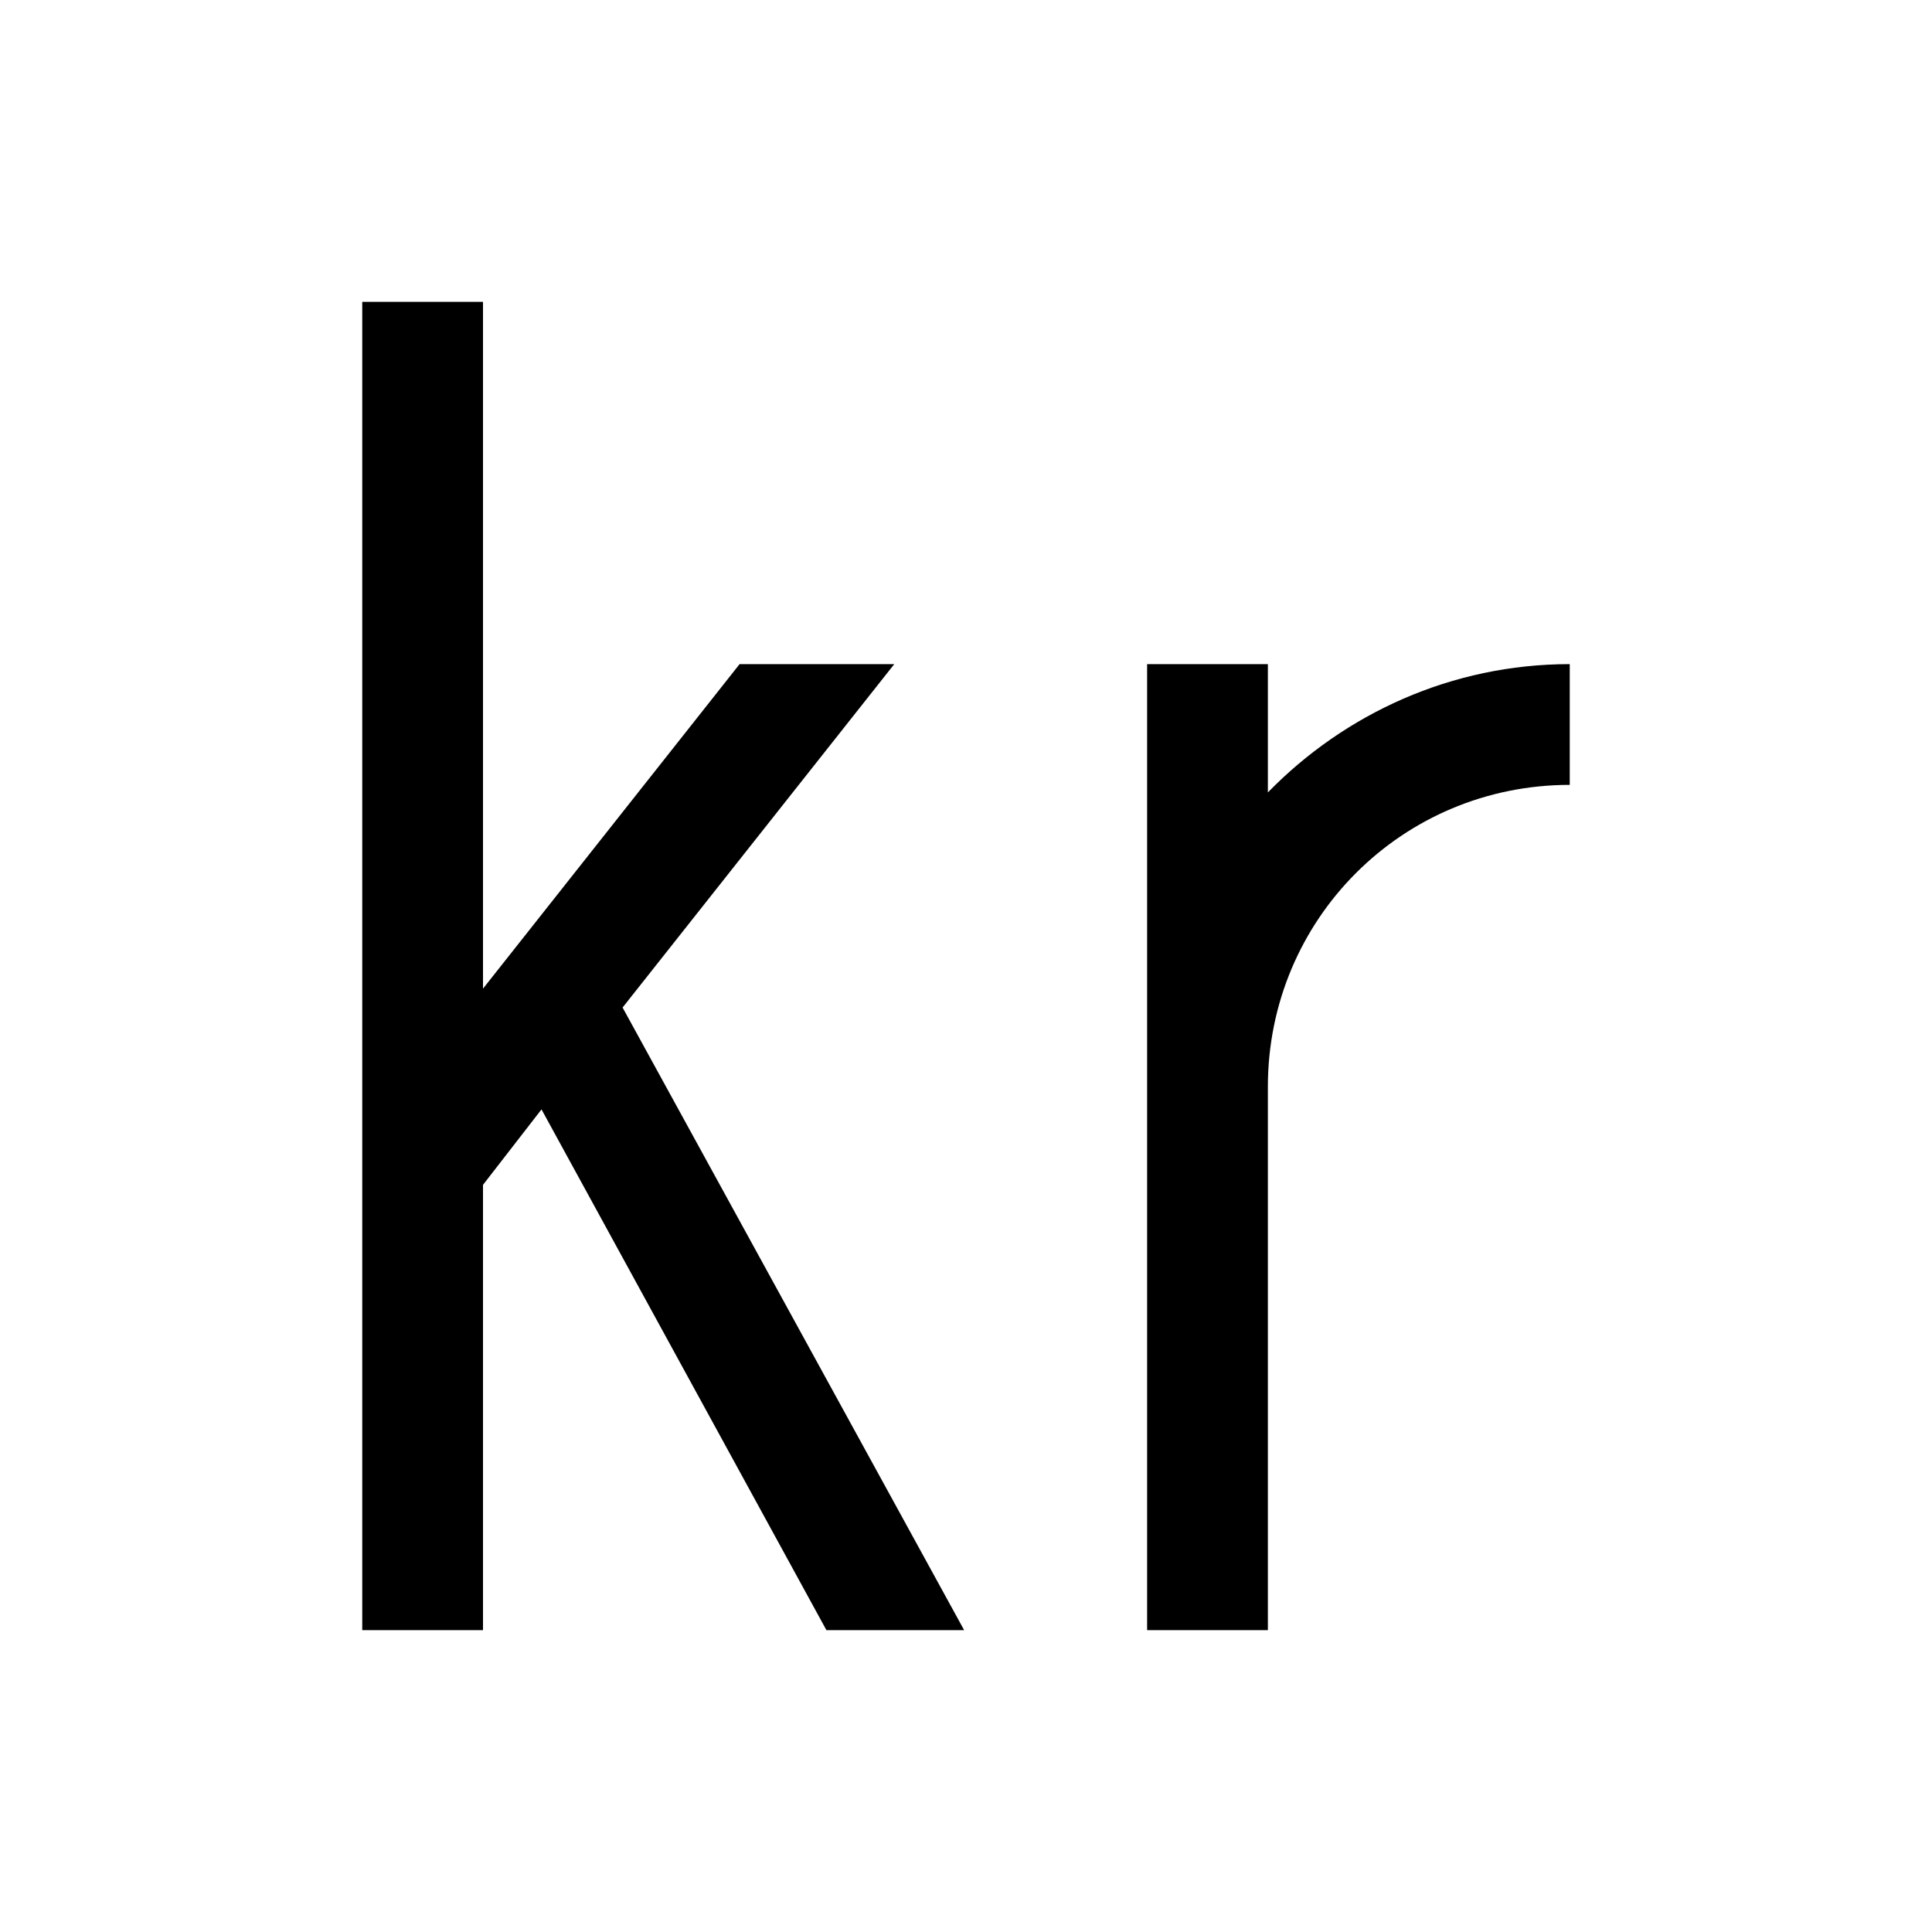 <?xml version="1.0" encoding="utf-8"?>
<svg xmlns="http://www.w3.org/2000/svg" viewBox="0 0 32 32" fill="#000000"><path style="text-indent:0;text-align:start;line-height:normal;text-transform:none;block-progression:tb;-inkscape-font-specification:Sans" d="M 6 5 L 6 27 L 8 27 L 8 19.625 L 8.969 18.375 L 13.688 27 L 15.969 27 L 10.312 16.688 L 14.812 11 L 12.25 11 L 8 16.375 L 8 5 L 6 5 z M 19 11 L 19 27 L 21 27 L 21 18 C 21 15.226 23.226 13 26 13 L 26 11 C 24.042 11 22.273 11.821 21 13.125 L 21 11 L 19 11 z" overflow="visible" font-family="Sans" fill="#000000"/></svg>
